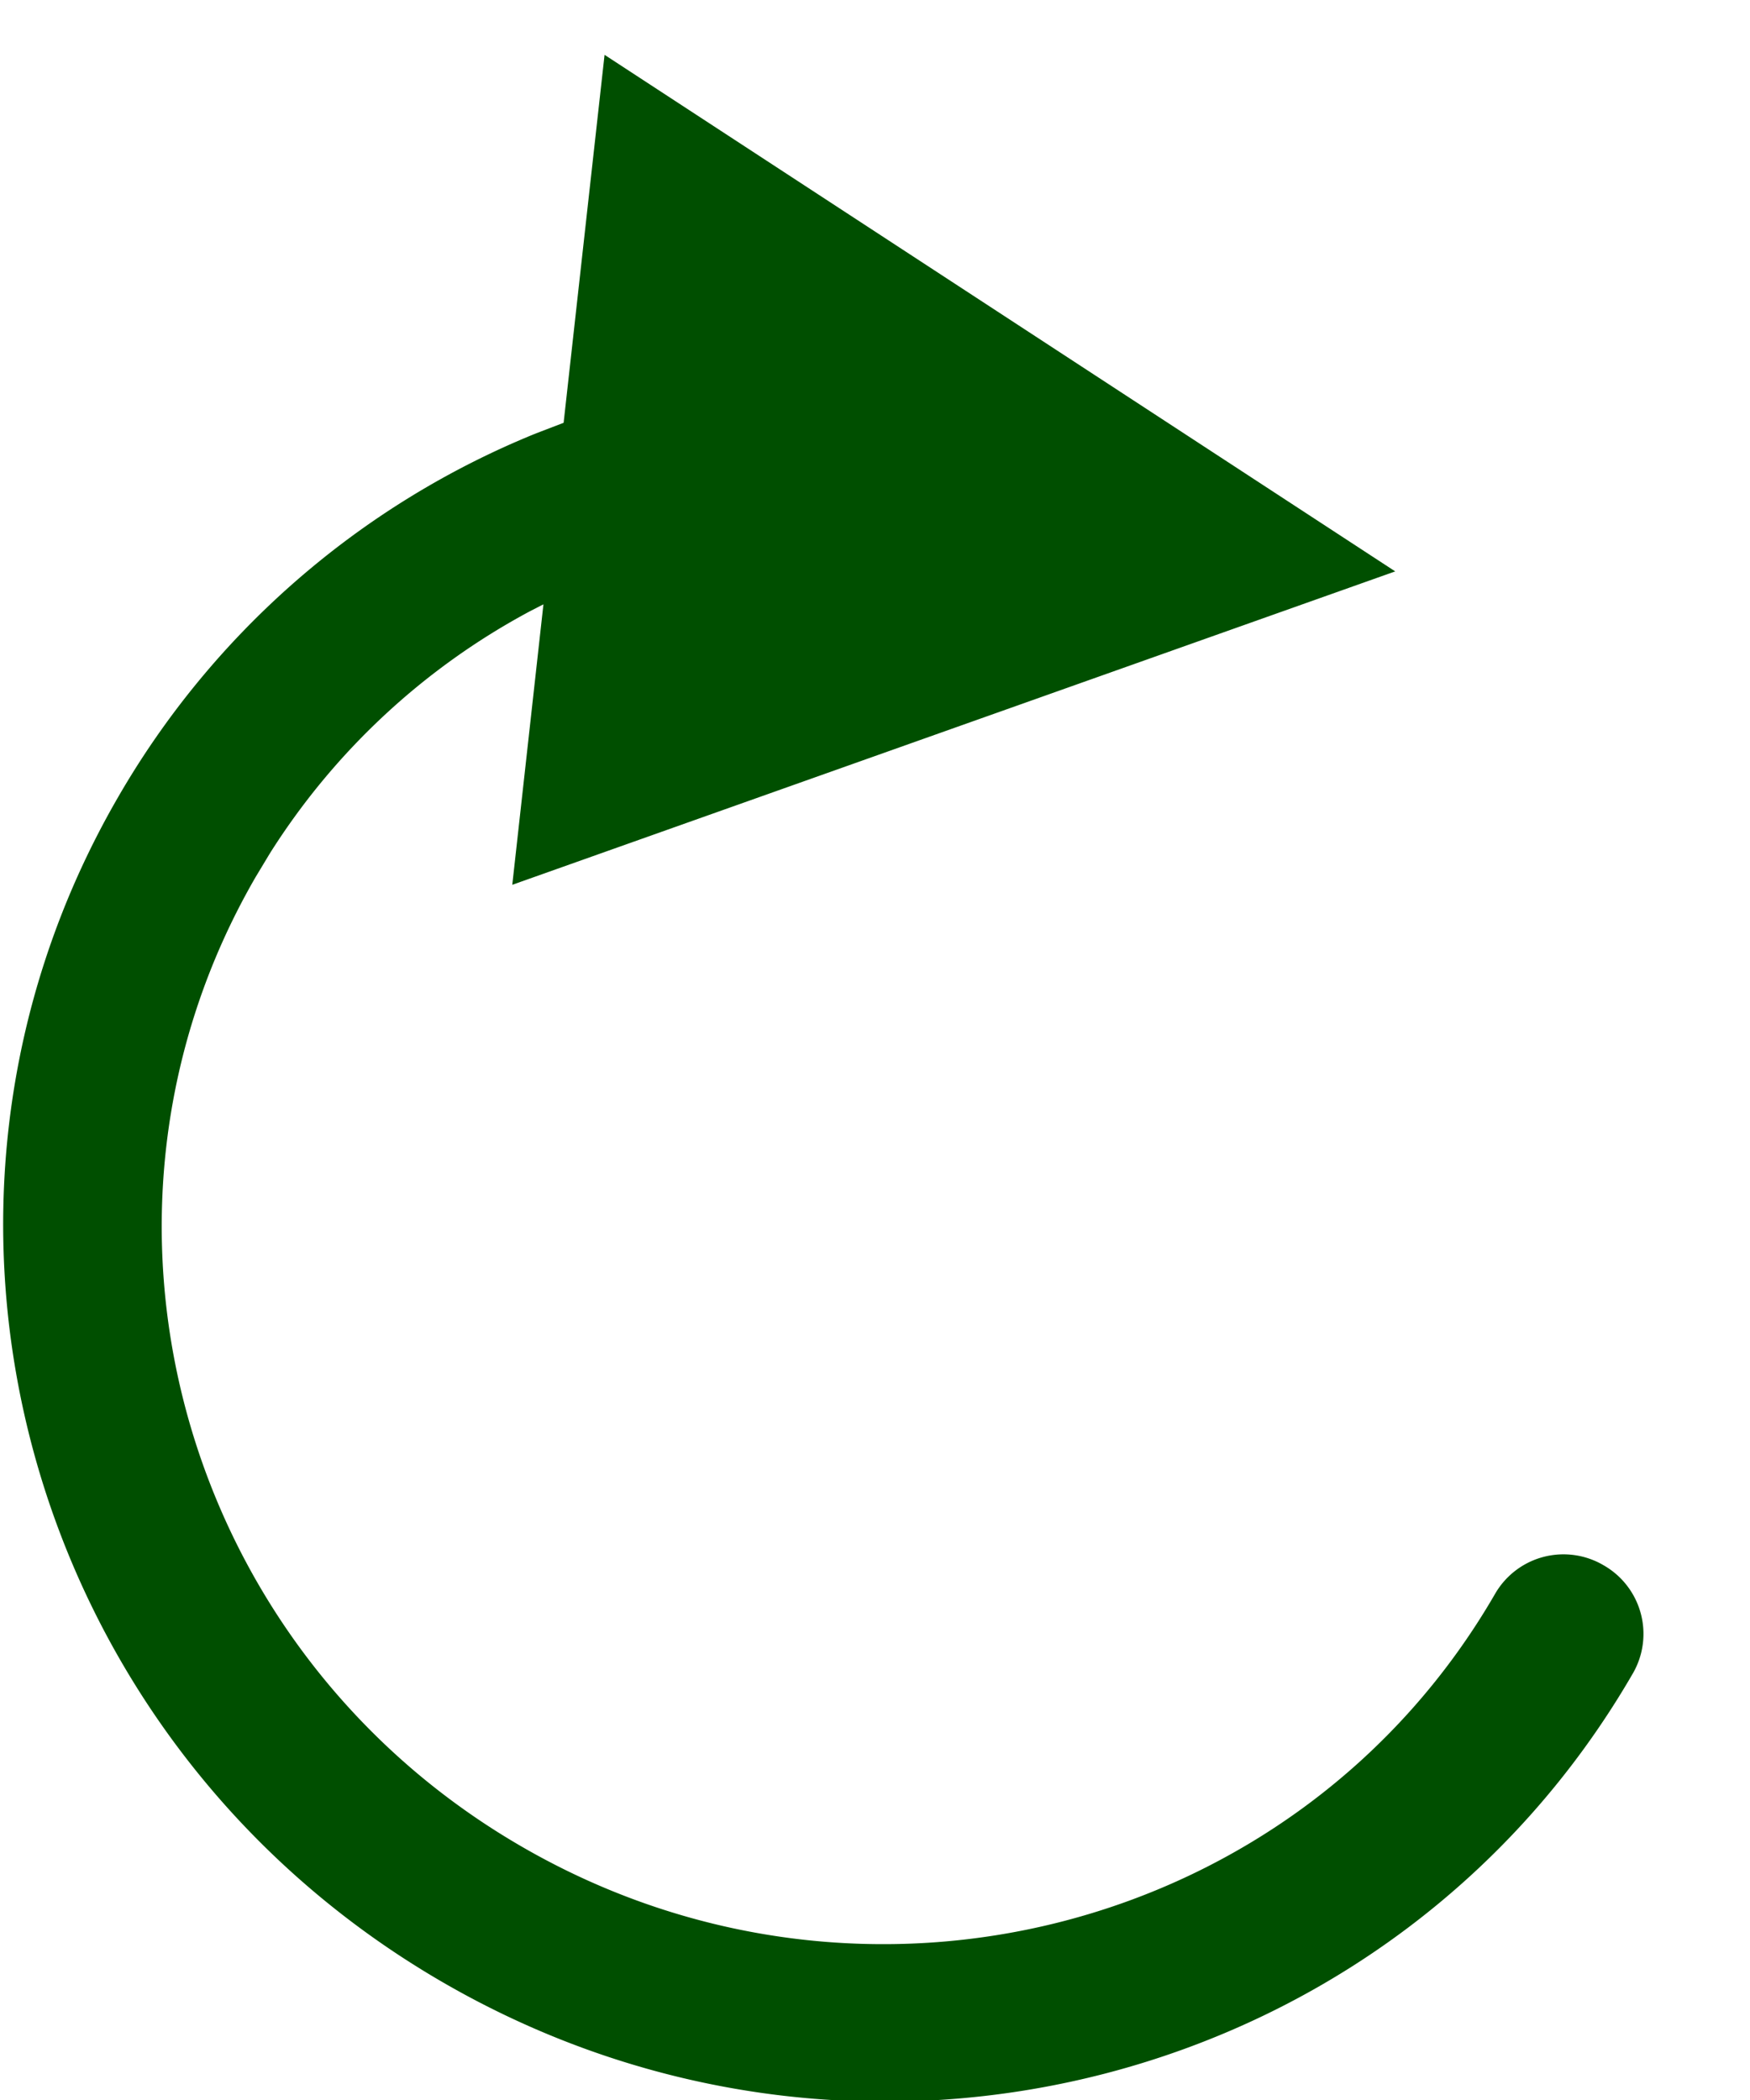 <svg width="15" height="18" viewBox="0 0 15 18" xmlns="http://www.w3.org/2000/svg">
    <path d="M11.958 4.897 5.182.47l-.351 3.154-.235.09A7.305 7.305 0 0 0 1.008 6.84c-2.043 3.538-.791 8.085 2.796 10.156 3.587 2.071 8.151.882 10.194-2.656a.677.677 0 0 0-.254-.924.677.677 0 0 0-.927.242c-1.671 2.895-5.406 3.868-8.34 2.173-2.936-1.694-3.96-5.415-2.288-8.31l.124-.206A5.963 5.963 0 0 1 4.541 5.24l.117-.06-.267 2.404 7.567-2.686z" fill="#004F00" fill-rule="evenodd"/>
</svg>
